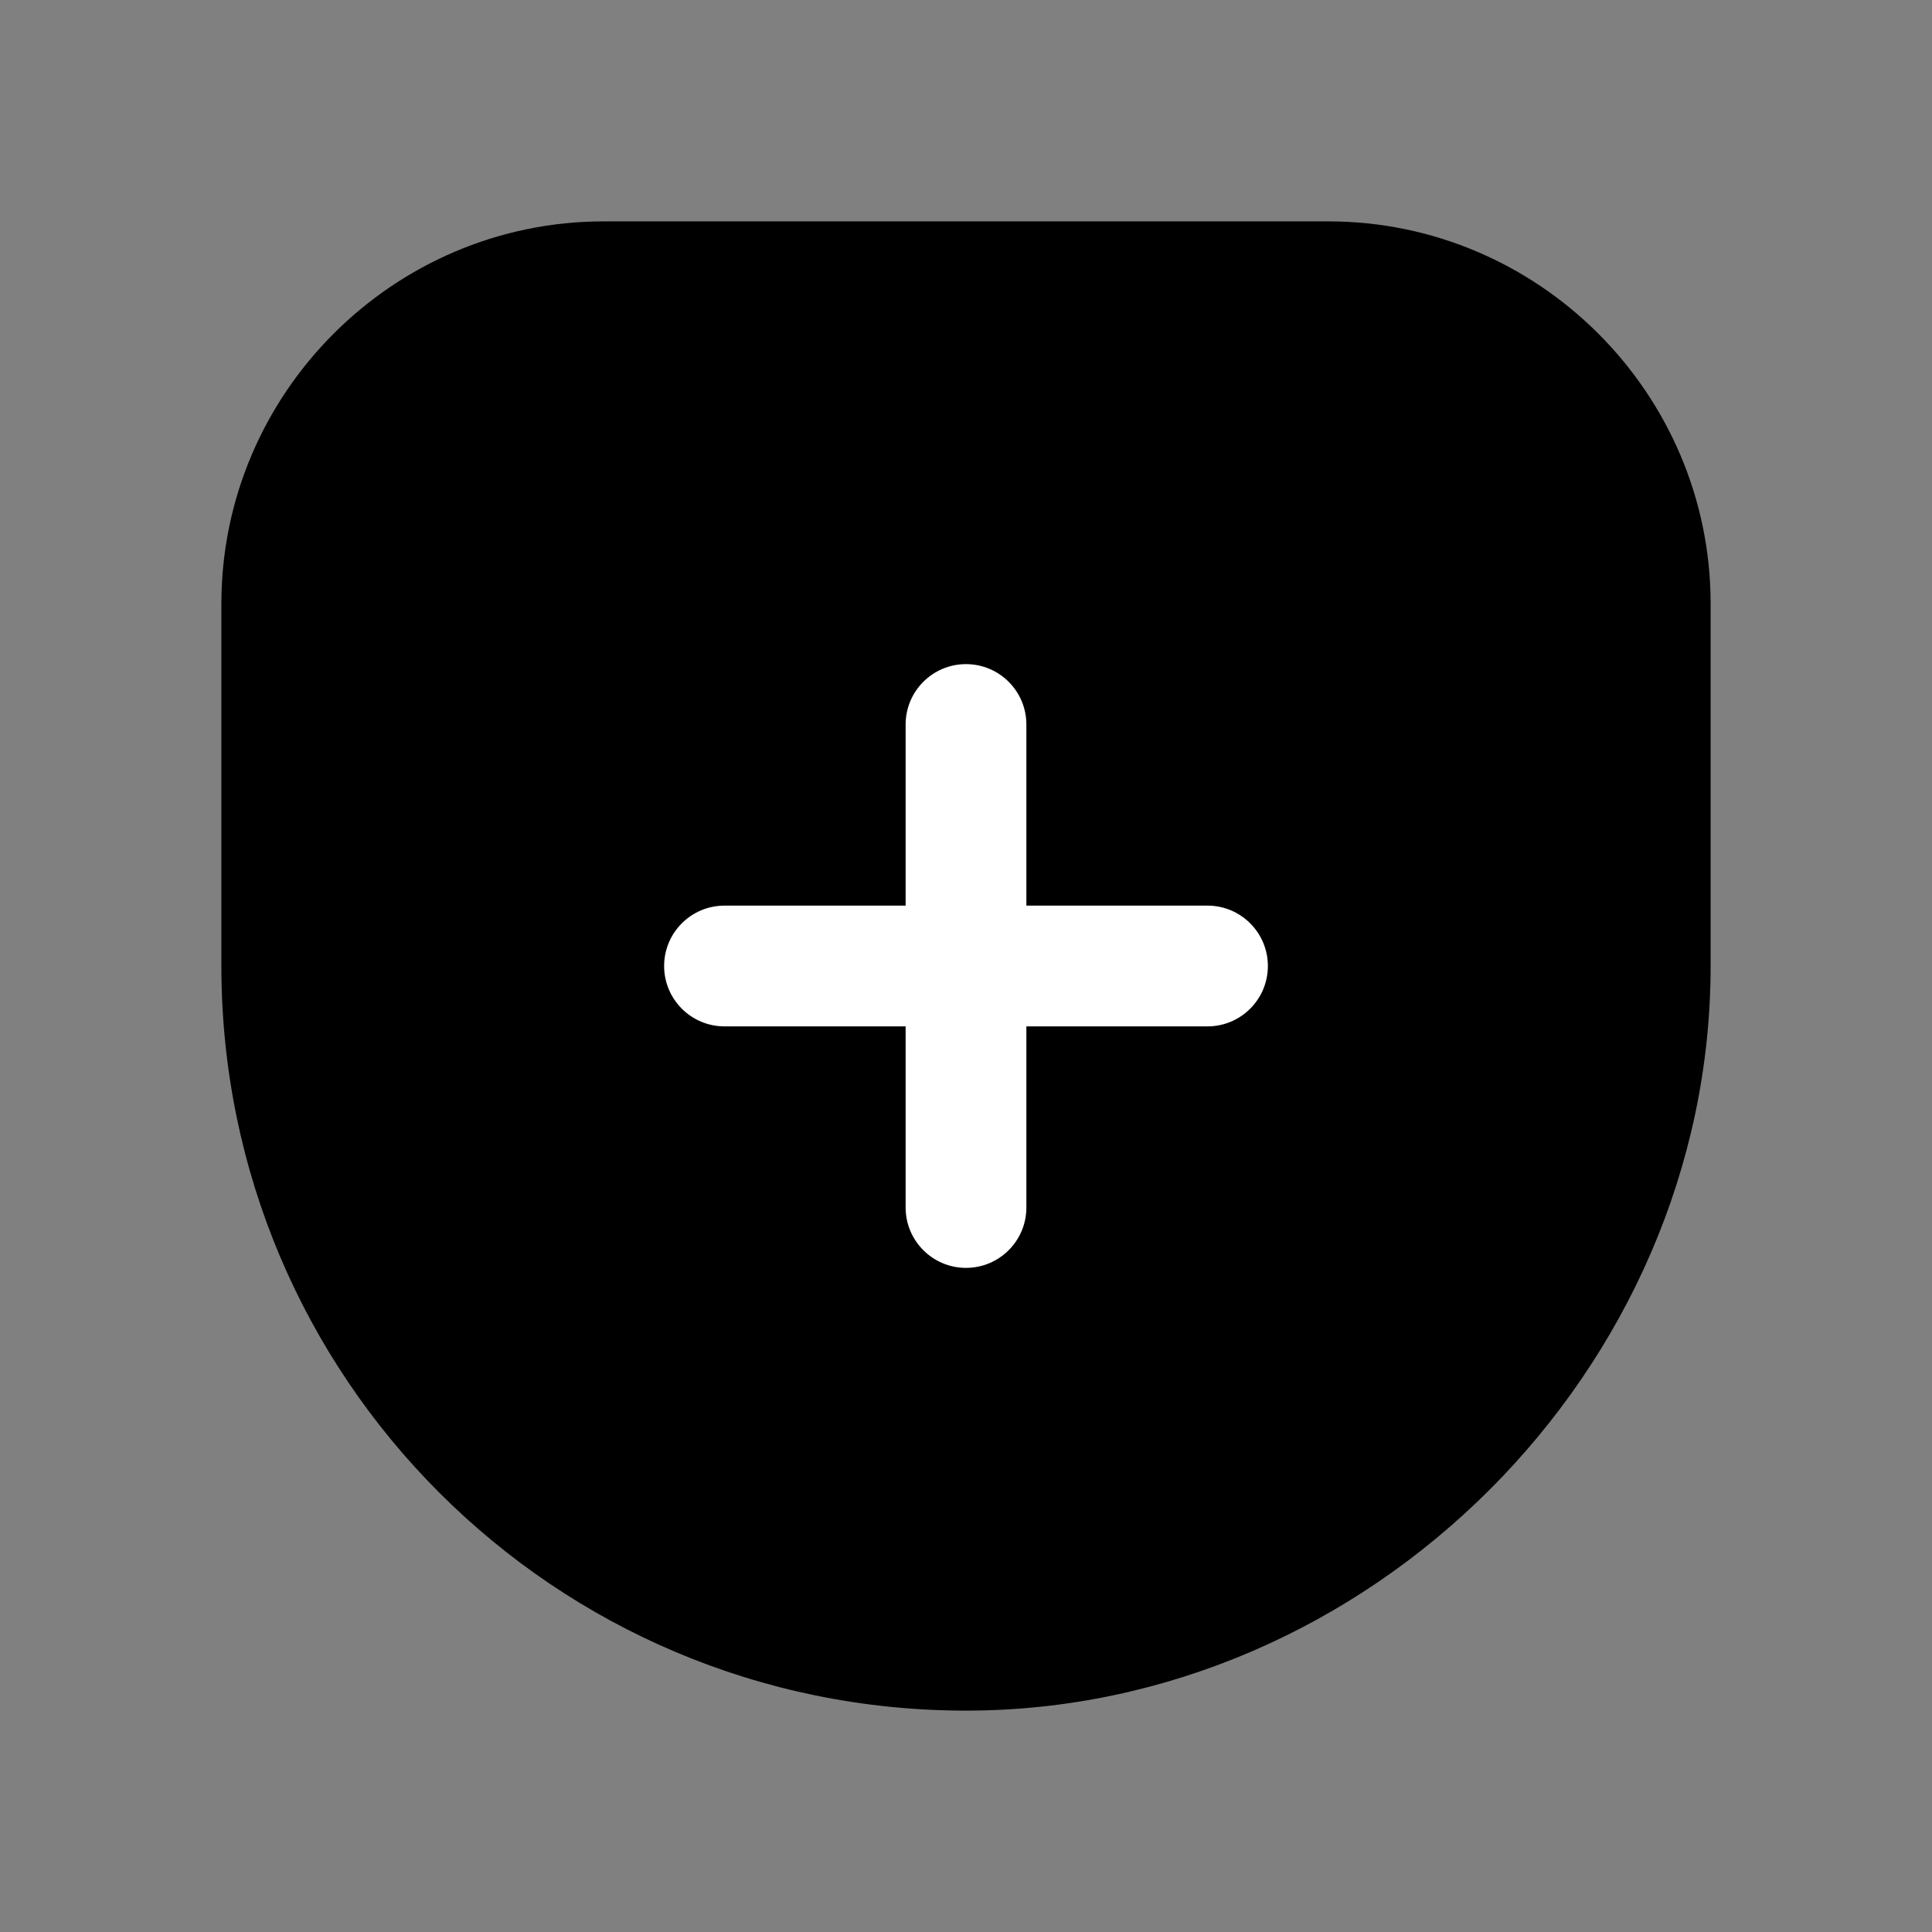 <svg width="24" height="24" viewBox="0 0 24 24" fill="none" xmlns="http://www.w3.org/2000/svg">
<rect x="0" y="0" width="24" height="24" fill="#808080" stroke="none"/>
<path d="M12 20.5C7.3 20.5 3.5 16.7 3.5 12V7.5C3.5 5.3 5.3 3.5 7.5 3.5H16.5C18.7 3.5 20.5 5.3 20.5 7.5V12C20.5 16.6 16.6 20.5 12 20.5Z" fill="black"/>
<path fill-rule="evenodd" clip-rule="evenodd" d="M7.5 4.25C5.714 4.25 4.25 5.714 4.25 7.5V12C4.25 16.286 7.714 19.75 12 19.75C16.186 19.75 19.75 16.186 19.75 12V7.5C19.75 5.714 18.286 4.25 16.5 4.25H7.5ZM2.75 7.5C2.75 4.886 4.886 2.75 7.5 2.75H16.5C19.114 2.75 21.25 4.886 21.25 7.5V12C21.25 17.014 17.014 21.25 12 21.25C6.886 21.25 2.75 17.114 2.75 12V7.5Z" fill="black"/>
<path fill-rule="evenodd" clip-rule="evenodd" d="M12 8.25C12.414 8.25 12.75 8.586 12.75 9V15C12.75 15.414 12.414 15.75 12 15.75C11.586 15.75 11.25 15.414 11.25 15V9C11.25 8.586 11.586 8.25 12 8.25Z" fill="white"/>
<path fill-rule="evenodd" clip-rule="evenodd" d="M8.25 12C8.25 11.586 8.586 11.25 9 11.25H15C15.414 11.25 15.75 11.586 15.75 12C15.75 12.414 15.414 12.75 15 12.75H9C8.586 12.75 8.25 12.414 8.25 12Z" fill="white"/>
</svg>
